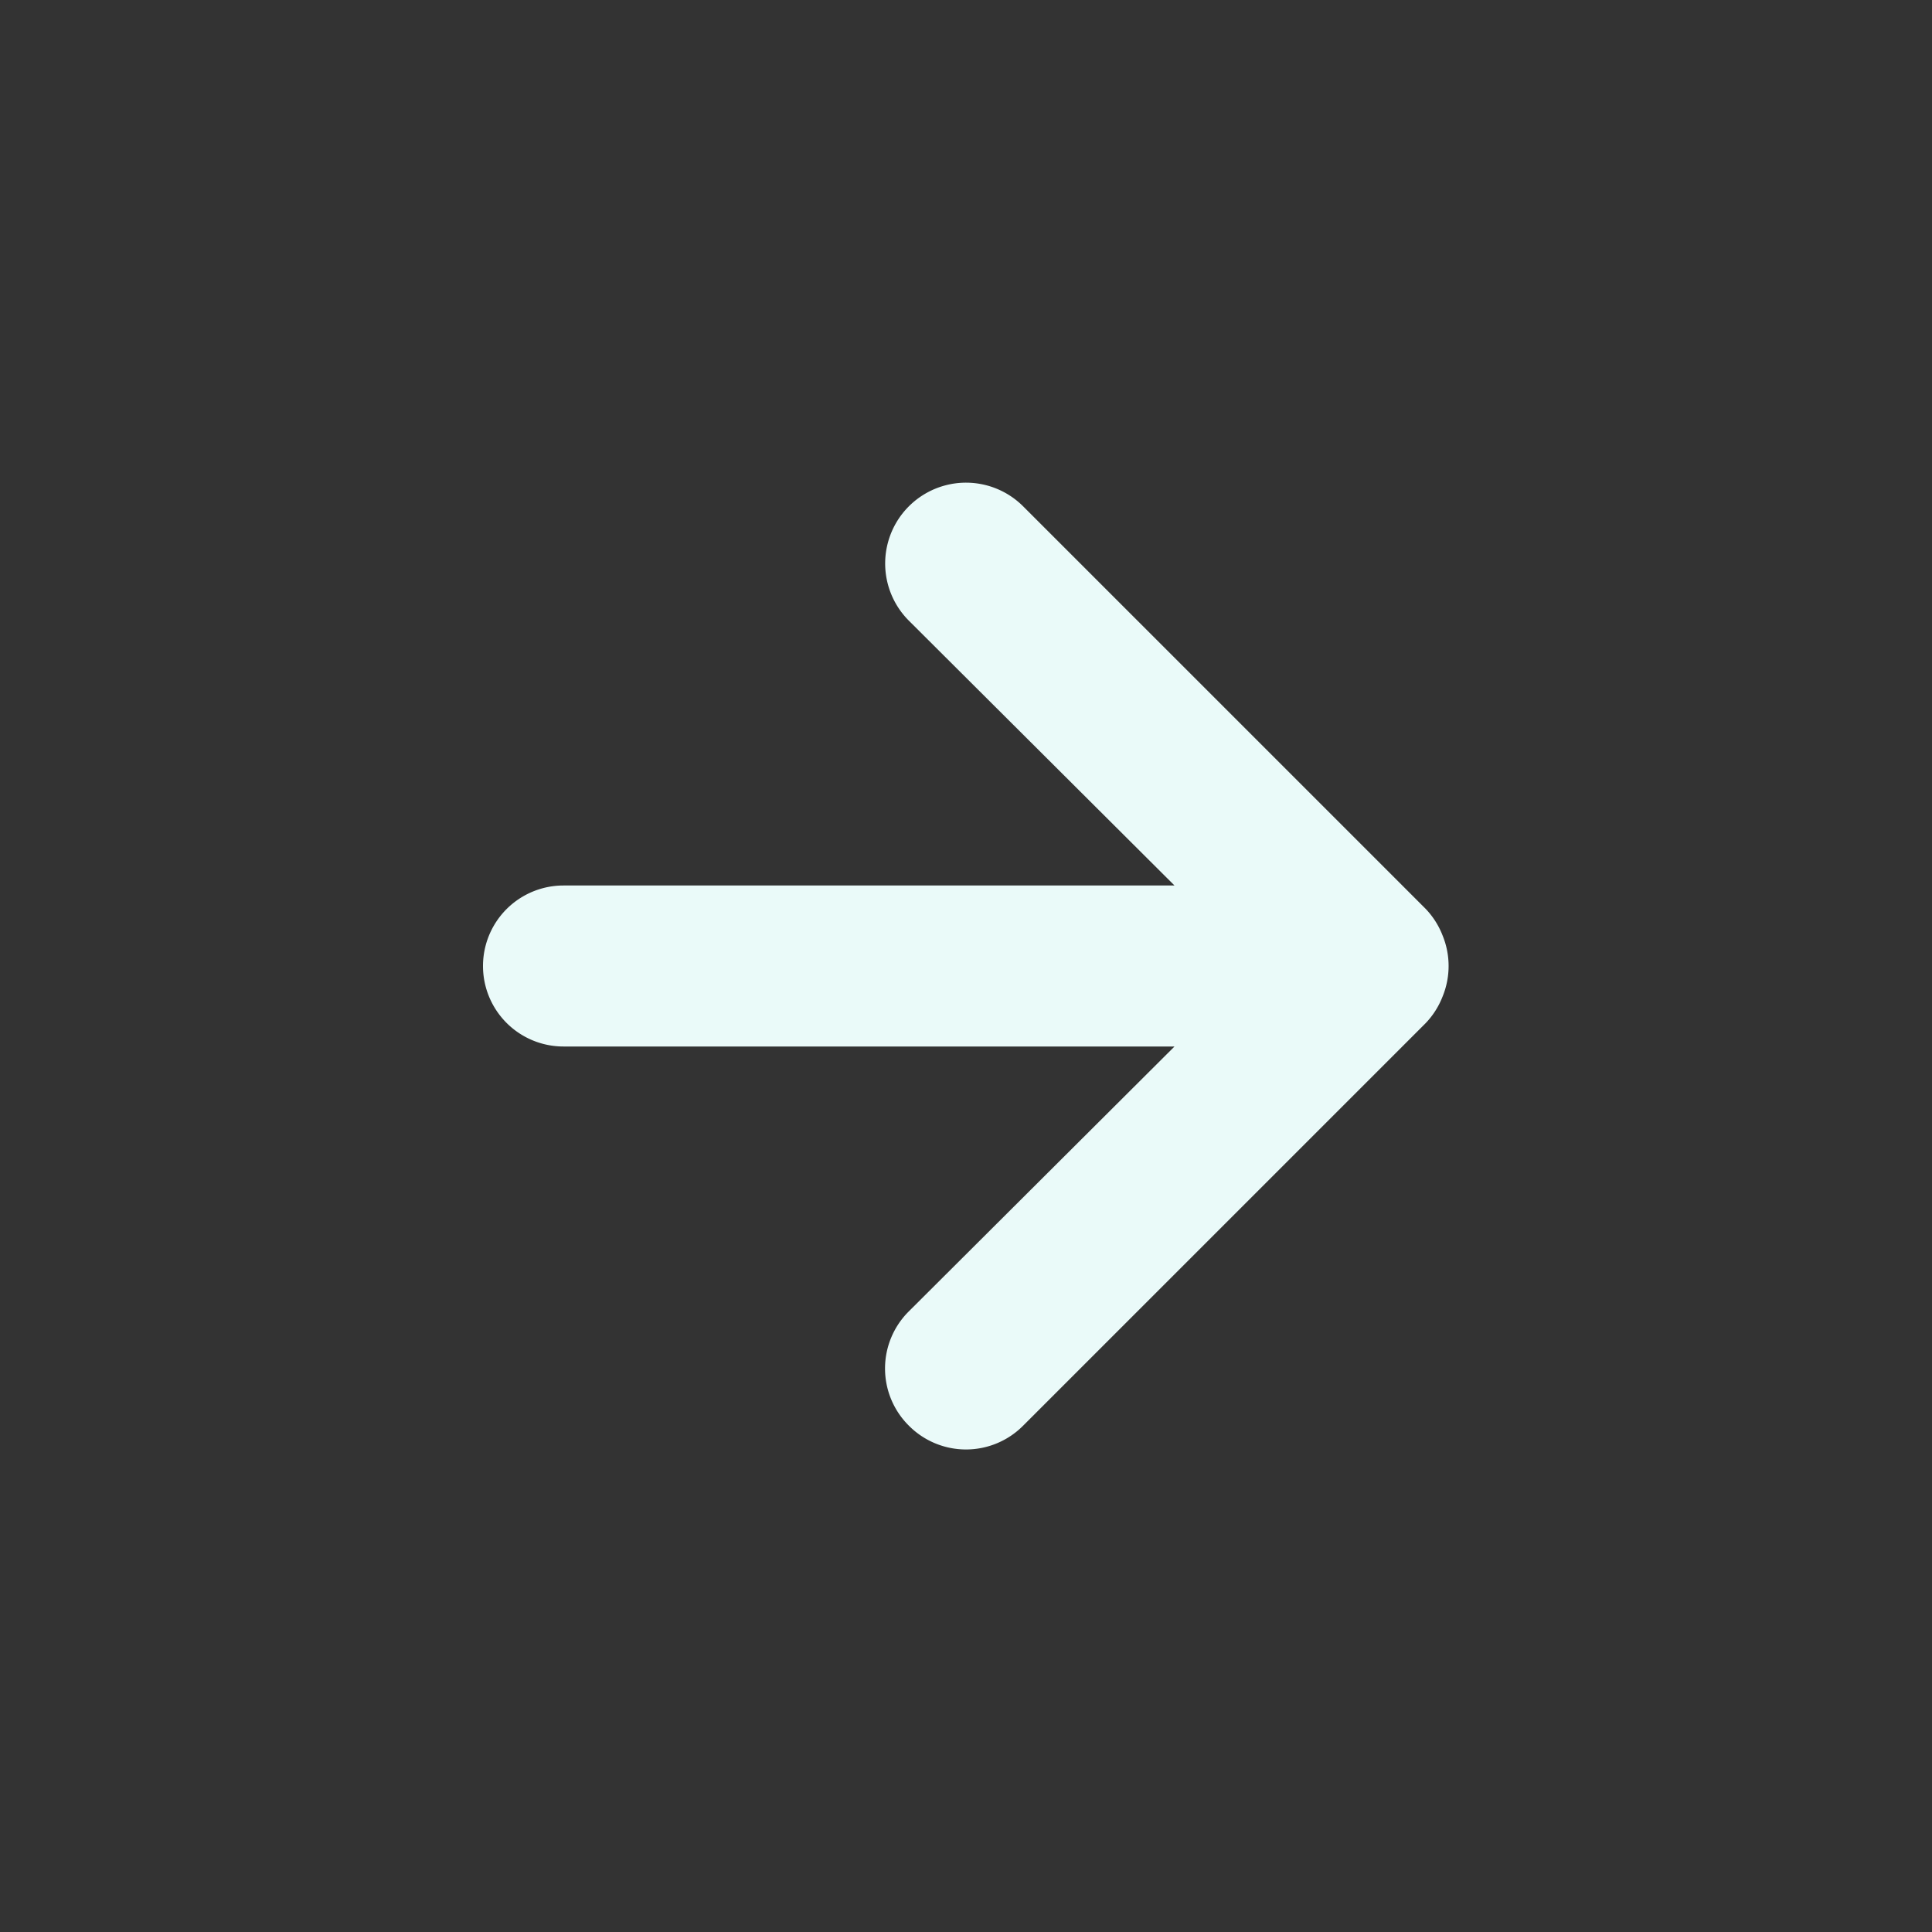 <svg xmlns="http://www.w3.org/2000/svg" data-name="Layer 1" viewBox="0 0 24 24" id="arrow-right"><rect x="0" y="0" width="24" height="24" fill="#333333" stroke="none"/><path fill="#EAFAF9" d="M17.92,11.62a1,1,0,0,0-.21-.33l-5-5a1,1,0,0,0-1.42,1.42L14.59,11H7a1,1,0,0,0,0,2h7.59l-3.3,3.29a1,1,0,0,0,0,1.42,1,1,0,0,0,1.42,0l5-5a1,1,0,0,0,.21-.33A1,1,0,0,0,17.92,11.62Z"></path></svg>